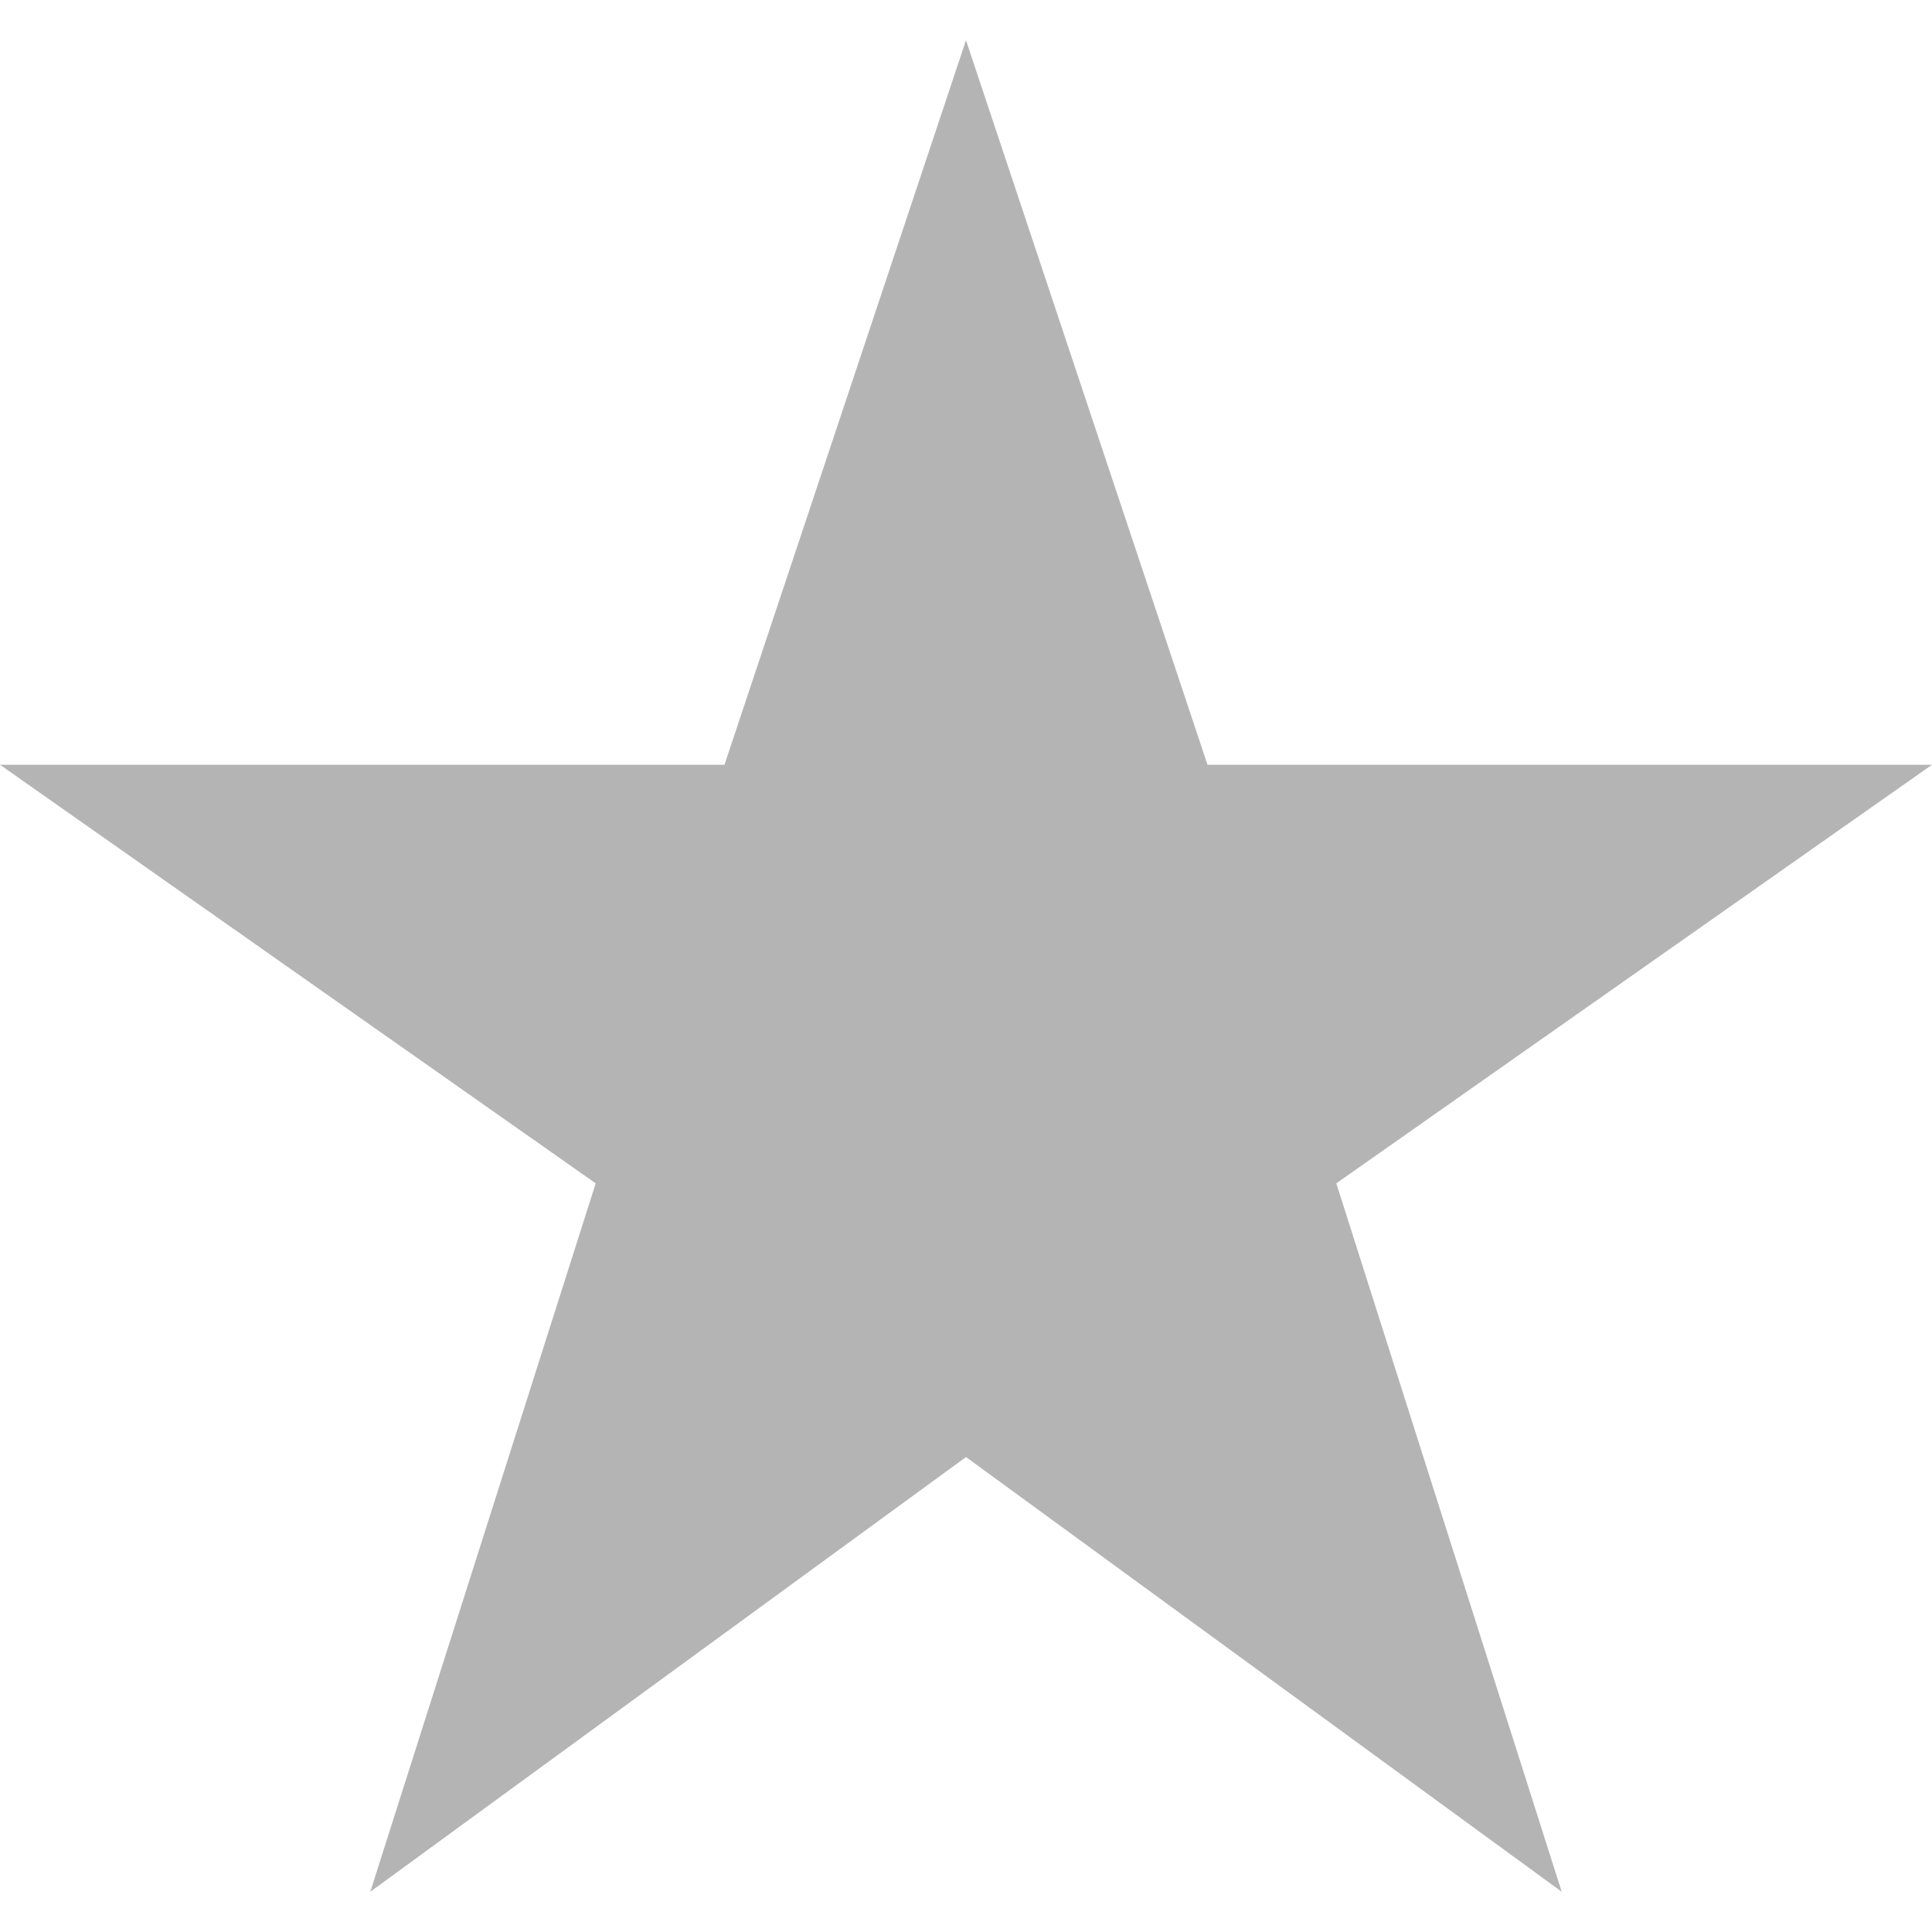 <svg version="1.1" xmlns="http://www.w3.org/2000/svg"
	 width="306px" height="306px" viewBox="0 0 306 306">
	<polygon fill="#b4b4b4" points="153,230.775 247.35,299.625 211.65,187.425 306,121.125 191.25,121.125 153,6.375 114.75,121.125 0,121.125 
			94.35,187.425 58.65,299.625 		"/>
</svg>
